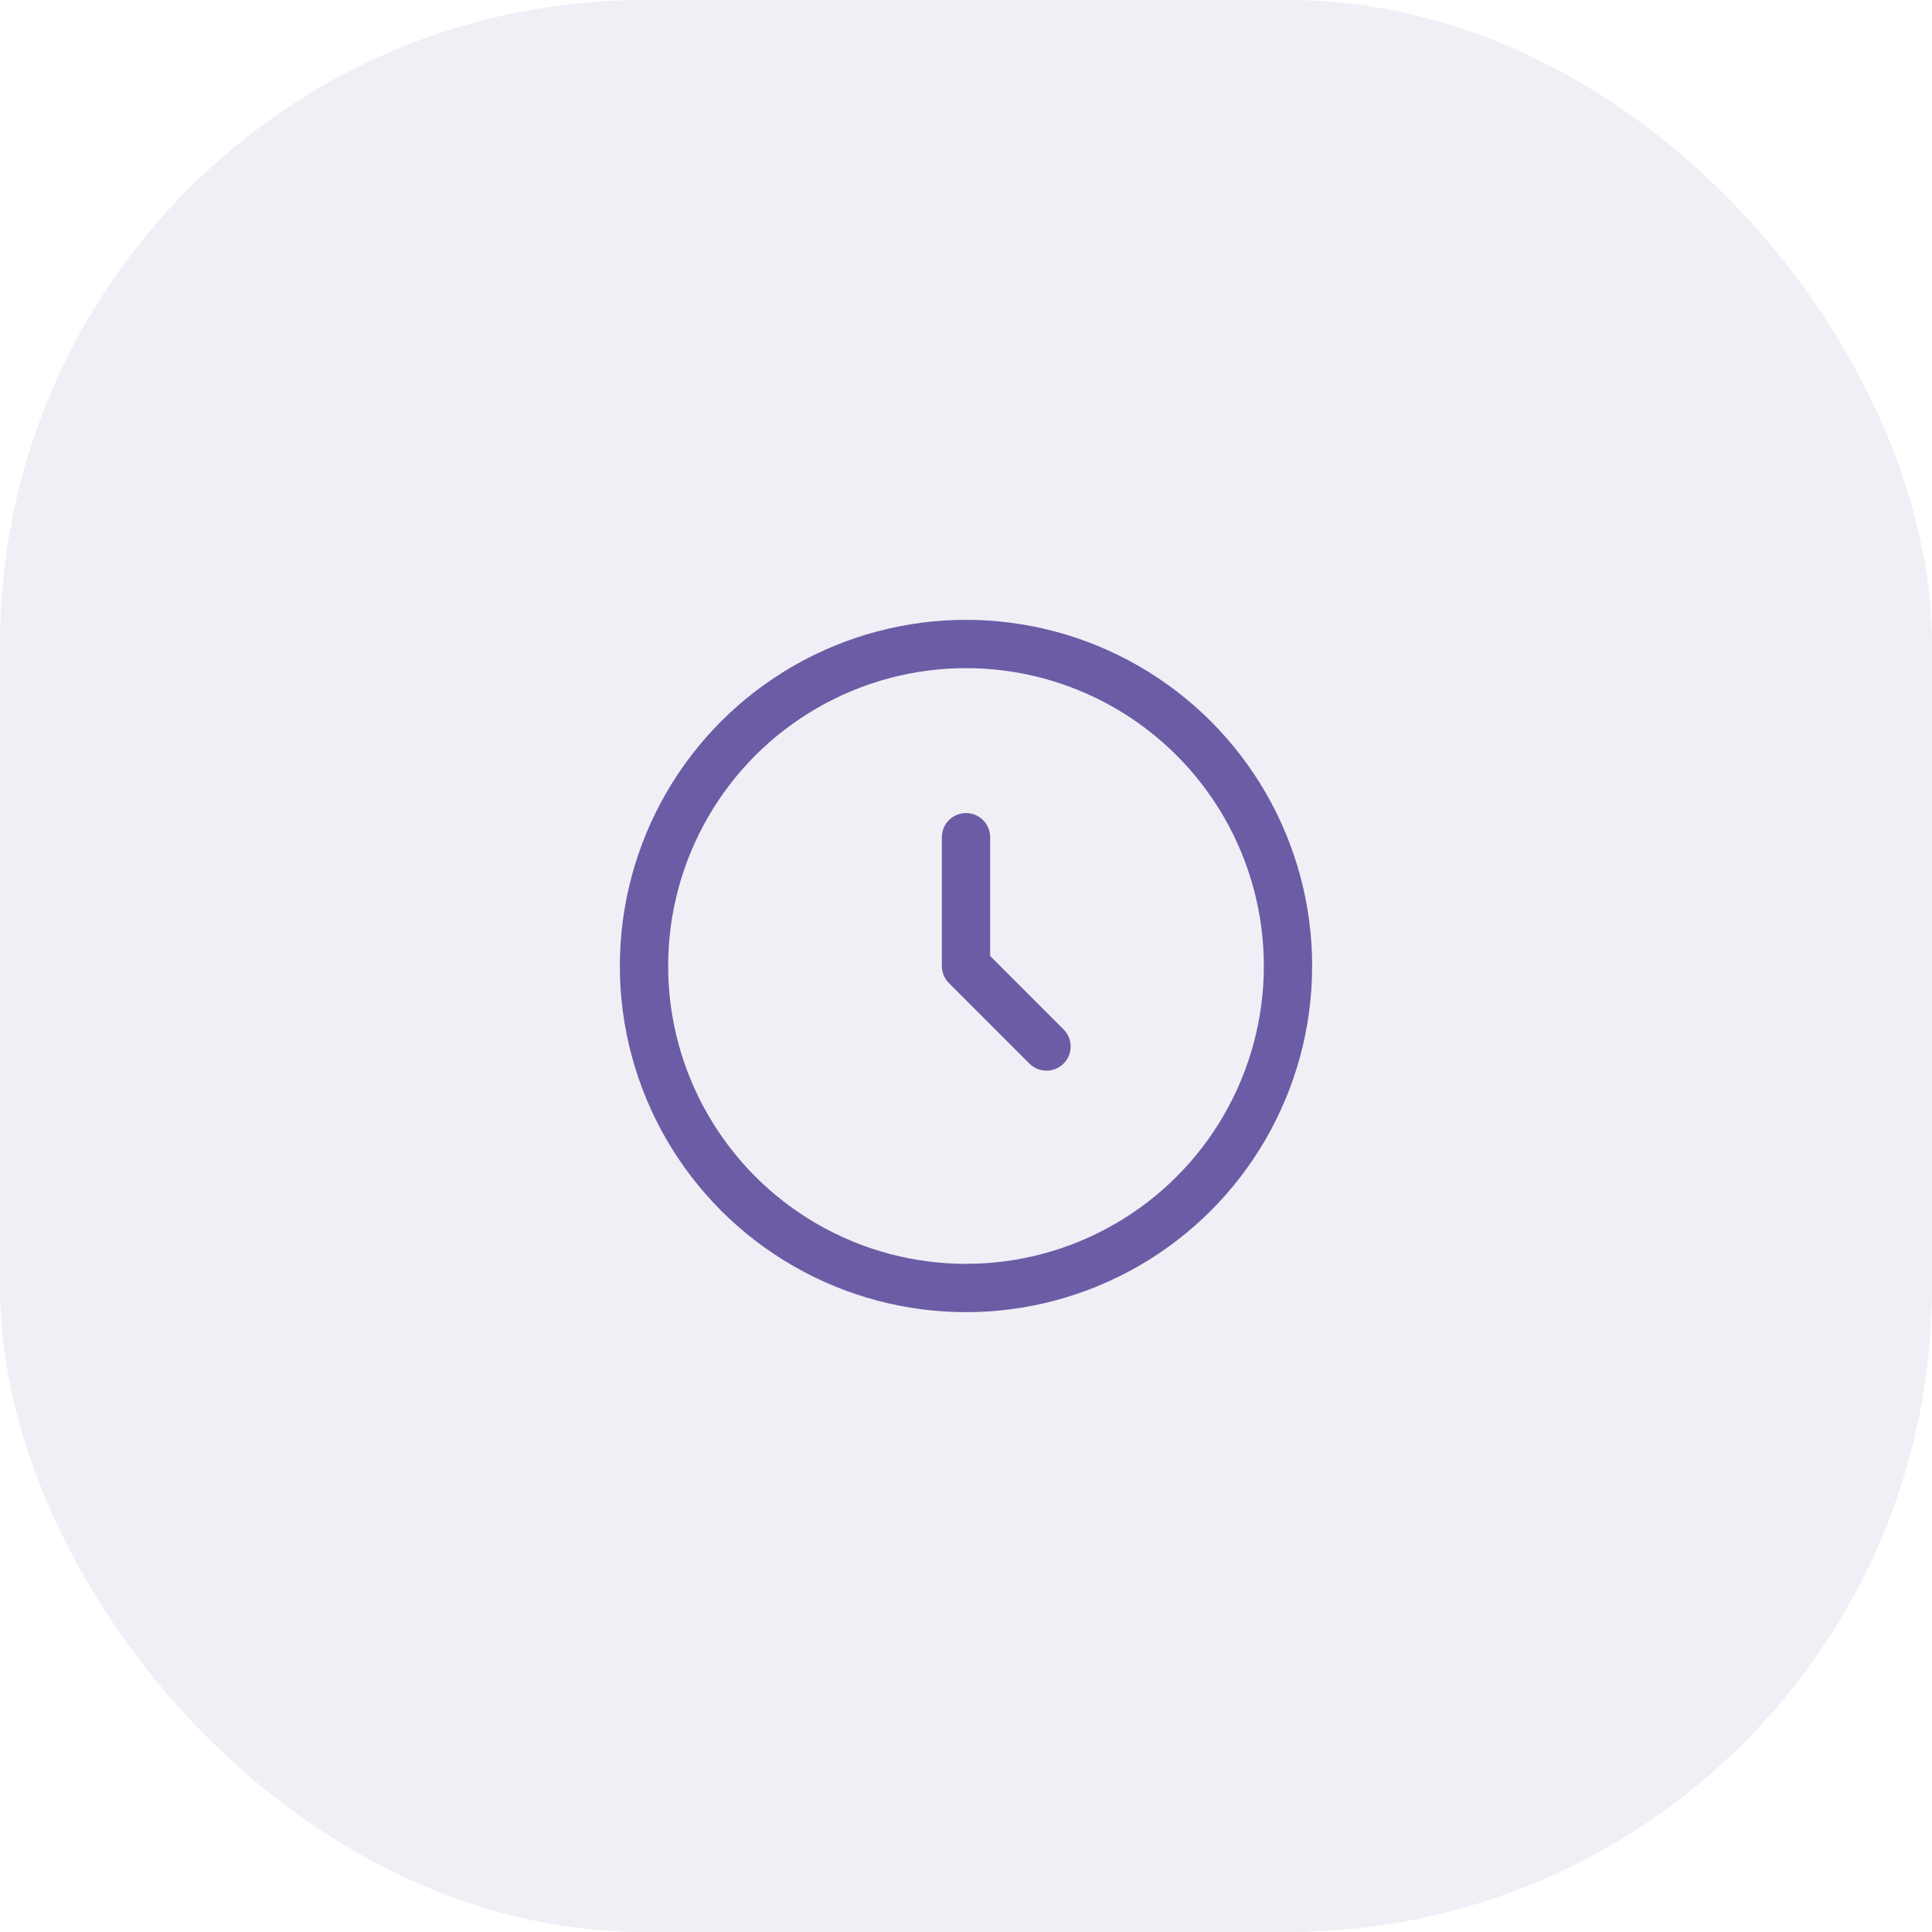 <svg width="60" height="60" viewBox="0 0 60 60" fill="none" xmlns="http://www.w3.org/2000/svg">
<rect width="60" height="60" rx="20" fill="#6B5CA5" fill-opacity="0.1"/>
<circle cx="30" cy="30" r="10" stroke="#6B5CA5" stroke-width="1.5"/>
<path d="M30 26V30L32.5 32.5" stroke="#6B5CA5" stroke-width="1.5" stroke-linecap="round" stroke-linejoin="round"/>
</svg>
